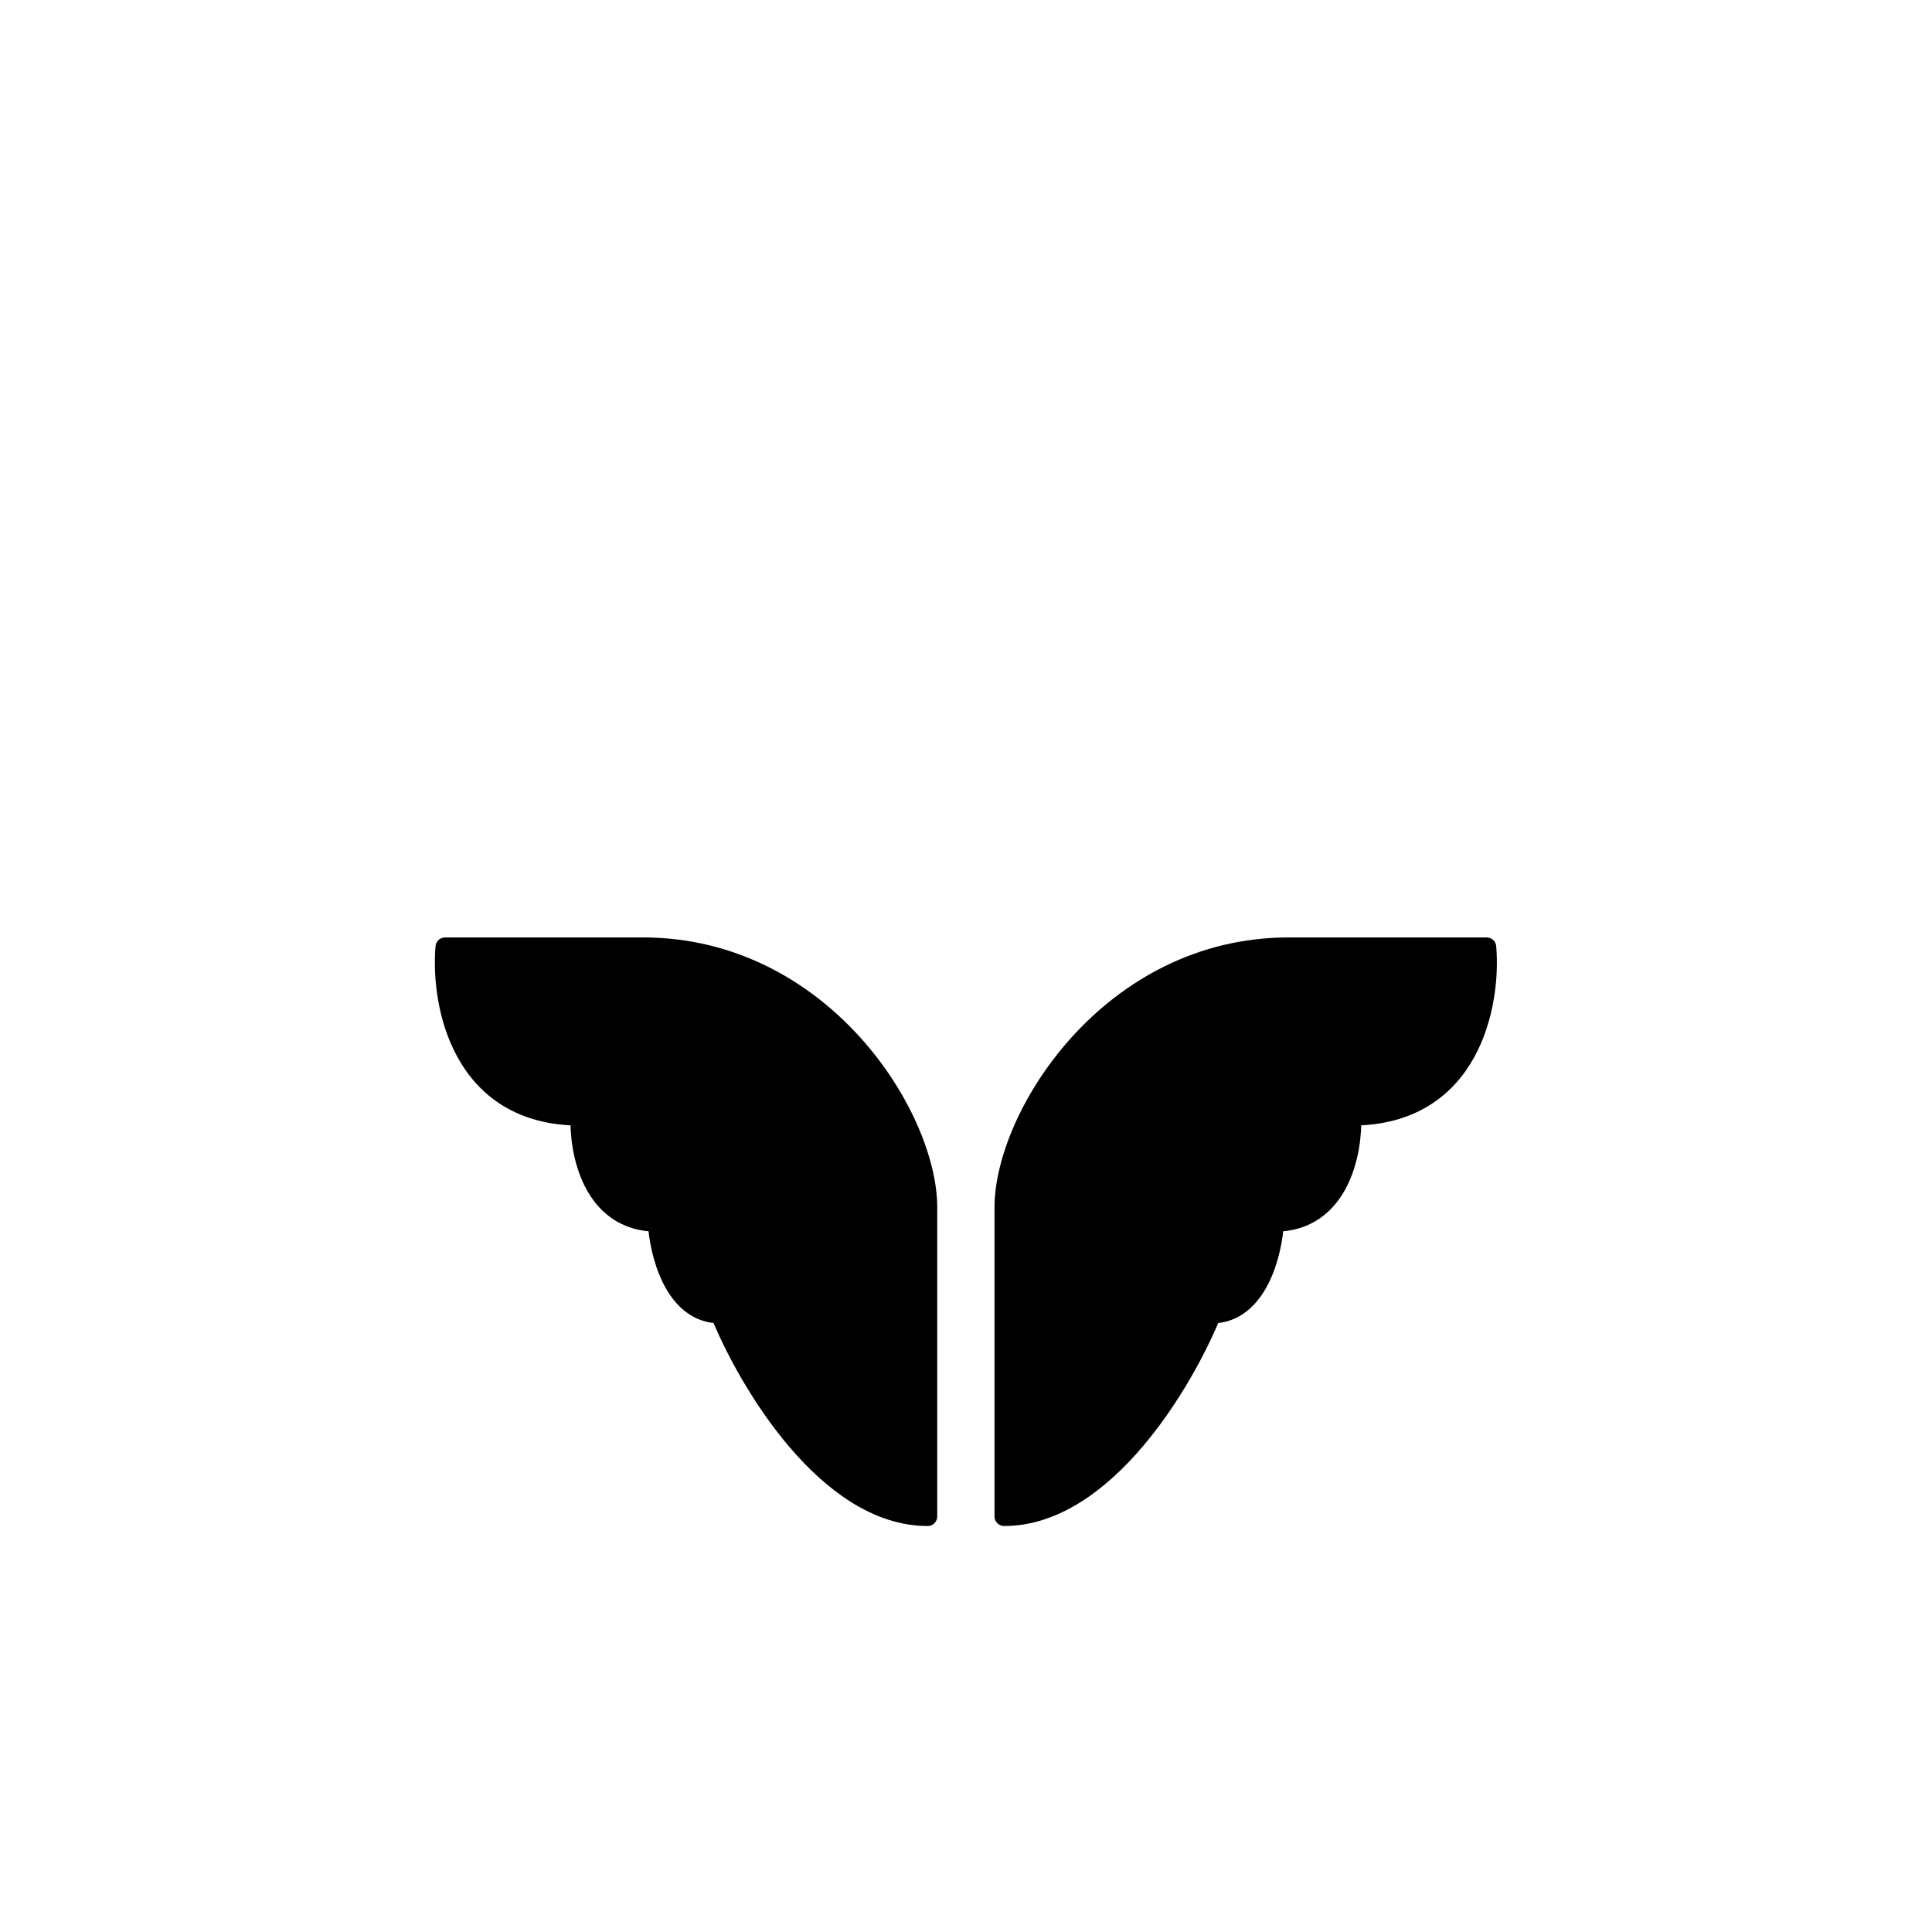 <svg width="801" height="801" viewBox="0 0 801 801" fill="none" xmlns="http://www.w3.org/2000/svg">
<path d="M416.316 500.668V628.681C457.92 628.681 490.99 572.675 502.325 544.672C521.527 544.672 527.661 519.336 528.328 506.668C555.53 506.668 560.998 477.332 560.331 462.664C609.936 462.664 618.337 415.992 616.337 392.656H534.328C460.32 392.656 416.316 462.664 416.316 500.668Z" fill="{wing_right_color}" stroke="{stroke_color}" stroke-width="8.001" stroke-linejoin="round"/>
<path d="M436.392 582.677C435.058 542.006 451.193 460.665 526.401 460.665" stroke="{stroke_color}" stroke-width="6.001" stroke-linecap="round" stroke-linejoin="round"/>
<path d="M512.399 504.667C496.397 508.668 464.394 528.67 464.394 576.675" stroke="{stroke_color}" stroke-width="6.001" stroke-linecap="round" stroke-linejoin="round"/>
<path d="M384.578 500.668V628.681C342.974 628.681 309.904 572.675 298.569 544.672C279.367 544.672 273.233 519.336 272.566 506.668C245.363 506.668 239.896 477.332 240.563 462.664C190.958 462.664 182.557 415.992 184.557 392.656H266.566C340.573 392.656 384.578 462.664 384.578 500.668Z" fill="{wing_left_color}" stroke="{stroke_color}" stroke-width="8.001" stroke-linejoin="round"/>
<path d="M364.502 582.677C365.836 542.006 349.701 460.665 274.493 460.665" stroke="{stroke_color}" stroke-width="8.001" stroke-linecap="round" stroke-linejoin="round"/>
<path d="M288.494 504.667C304.496 508.668 336.5 528.67 336.5 576.675" stroke="{stroke_color}" stroke-width="8.001" stroke-linecap="round" stroke-linejoin="round"/>
</svg>
